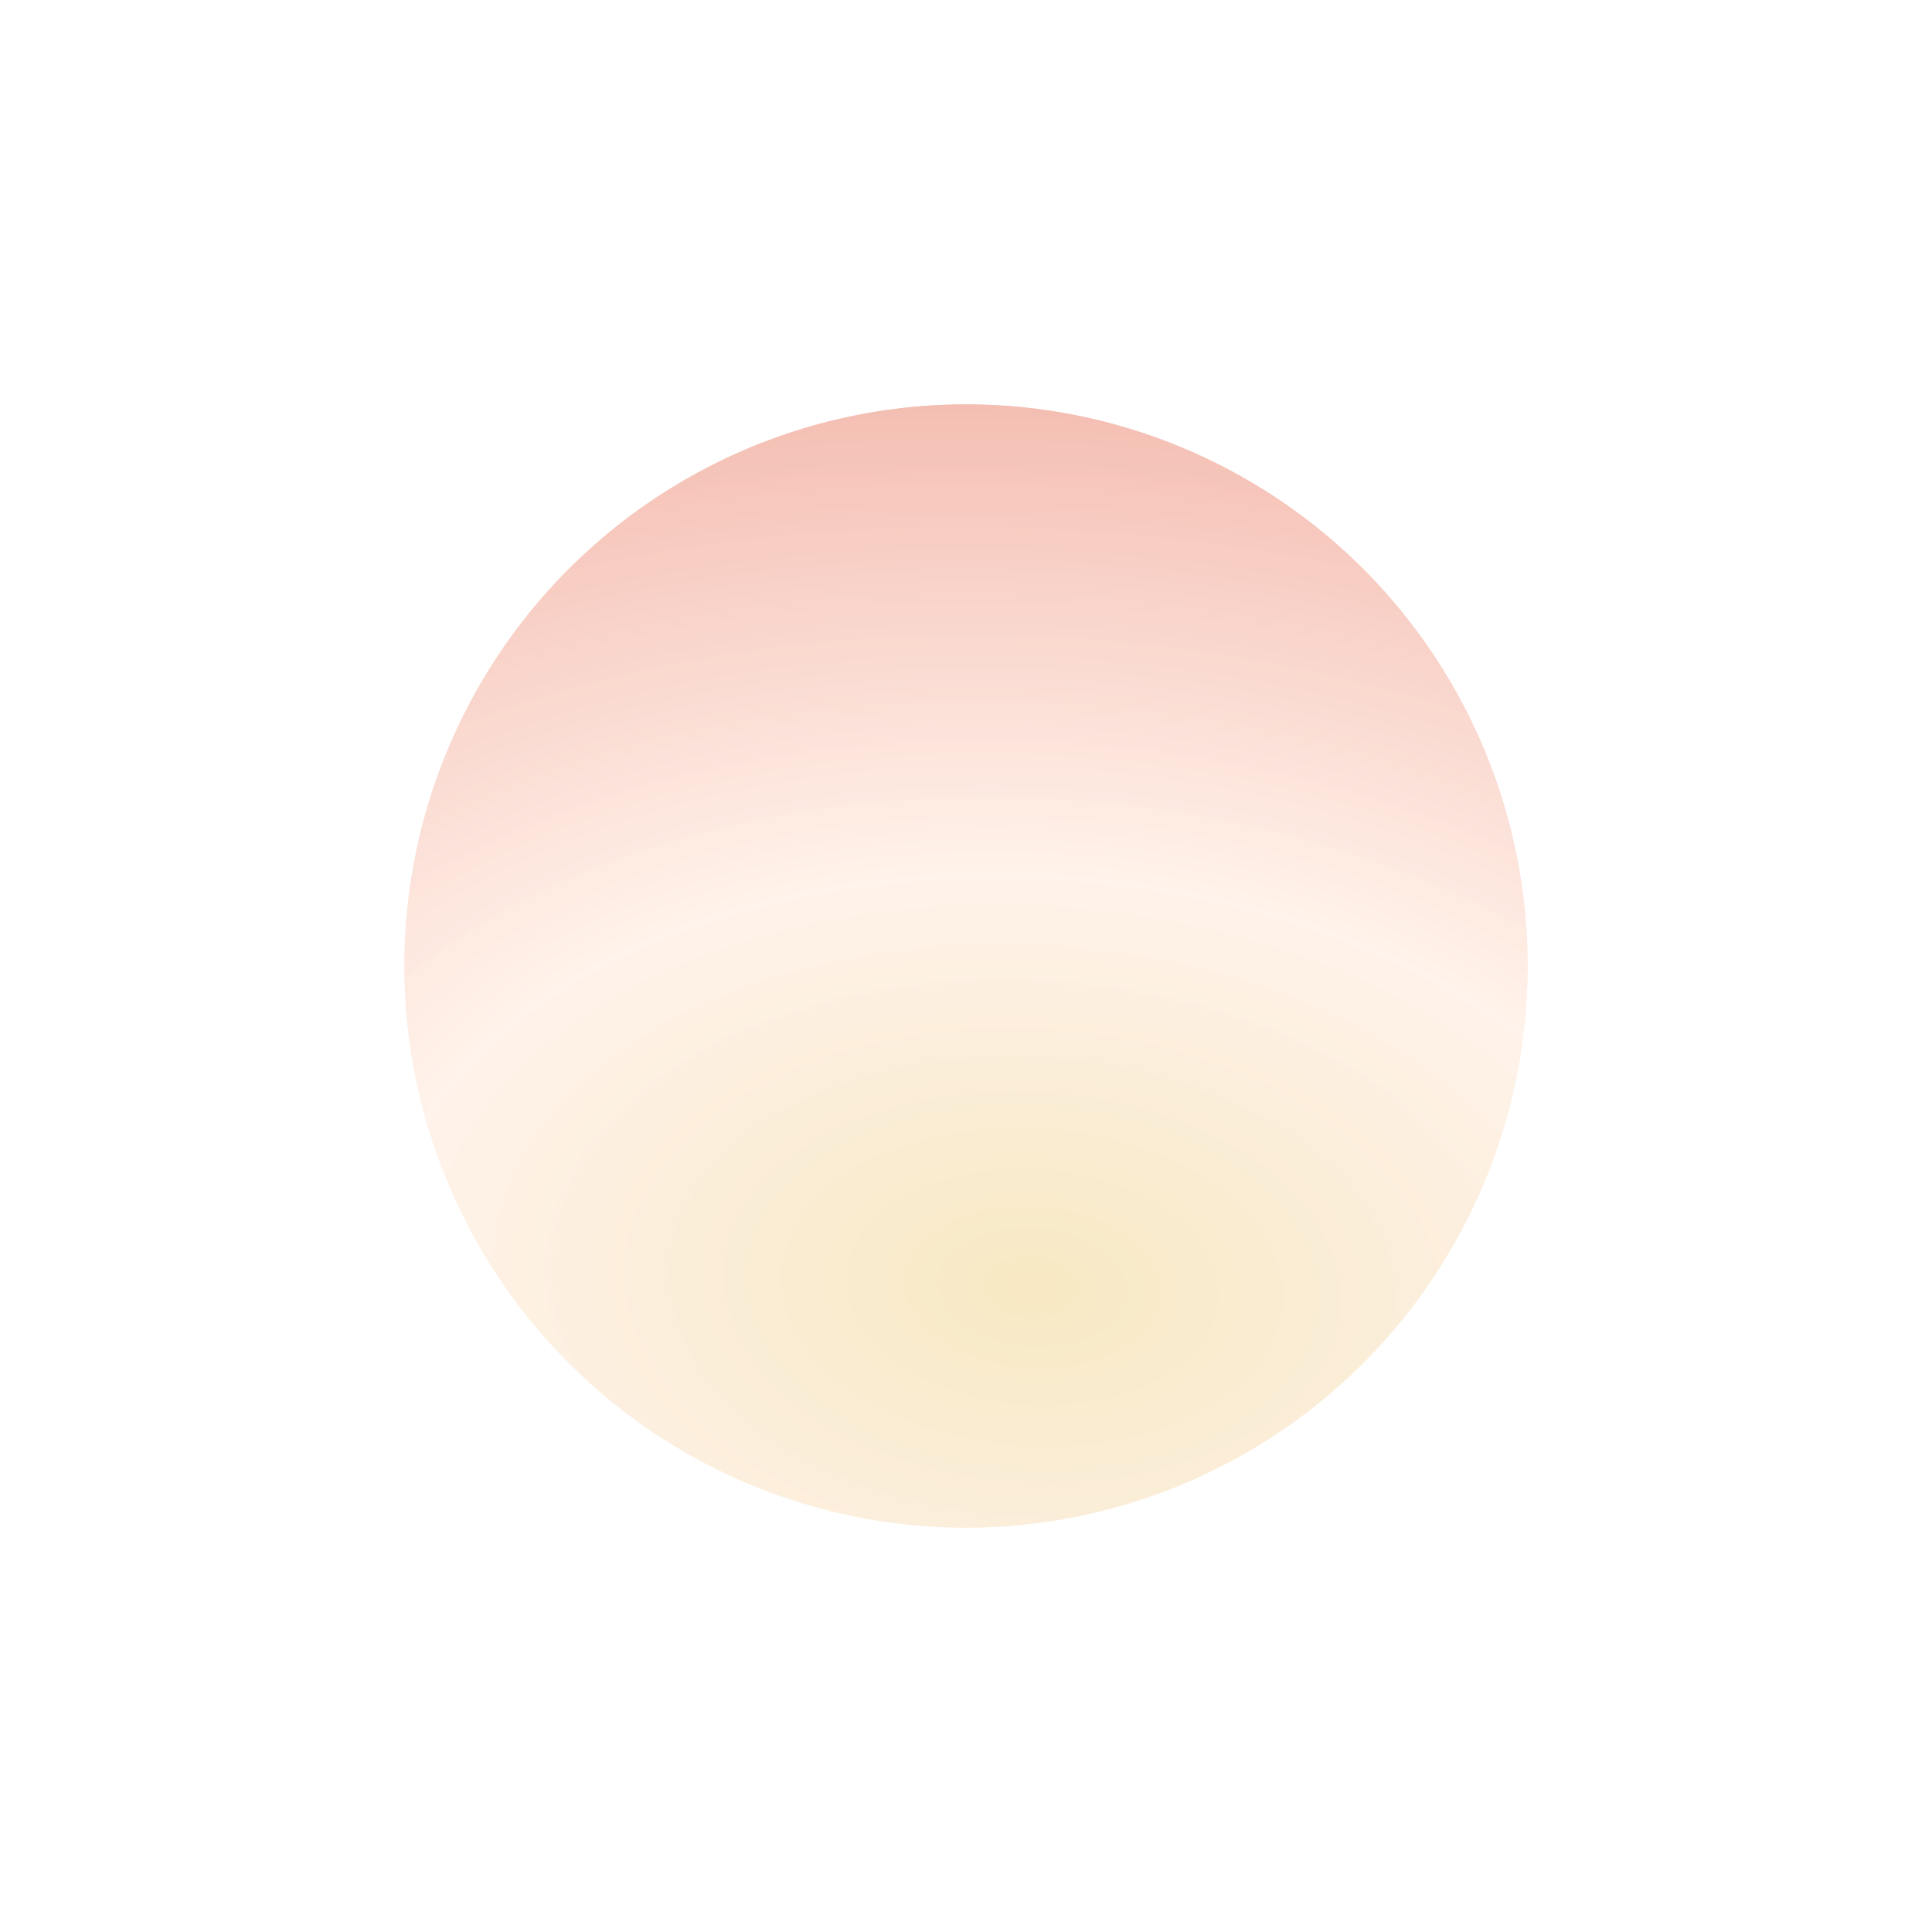 <svg width="688" height="688" viewBox="0 0 688 688" fill="none" xmlns="http://www.w3.org/2000/svg">
<g filter="url(#filter0_f_16_70)">
<circle cx="344" cy="344" r="200" fill="url(#paint0_radial_16_70)" fill-opacity="0.8"/>
</g>
<circle cx="344" cy="344" r="200" fill="url(#paint1_radial_16_70)" fill-opacity="0.8"/>
<defs>
<filter id="filter0_f_16_70" x="0" y="0" width="688" height="688" filterUnits="userSpaceOnUse" color-interpolation-filters="sRGB">
<feFlood flood-opacity="0" result="BackgroundImageFix"/>
<feBlend mode="normal" in="SourceGraphic" in2="BackgroundImageFix" result="shape"/>
<feGaussianBlur stdDeviation="72" result="effect1_foregroundBlur_16_70"/>
</filter>
<radialGradient id="paint0_radial_16_70" cx="0" cy="0" r="1" gradientUnits="userSpaceOnUse" gradientTransform="translate(368.324 458.414) rotate(-85.739) scale(315.286 495.399)">
<stop offset="0.017" stop-color="#F7E8C2"/>
<stop offset="0.465" stop-color="#FFF2EA"/>
<stop offset="1" stop-color="#F4BBAF"/>
</radialGradient>
<radialGradient id="paint1_radial_16_70" cx="0" cy="0" r="1" gradientUnits="userSpaceOnUse" gradientTransform="translate(368.324 458.414) rotate(-85.739) scale(315.286 495.399)">
<stop offset="0.017" stop-color="#F7E8C2"/>
<stop offset="0.465" stop-color="#FFF2EA"/>
<stop offset="1" stop-color="#F4BBAF"/>
</radialGradient>
</defs>
</svg>
